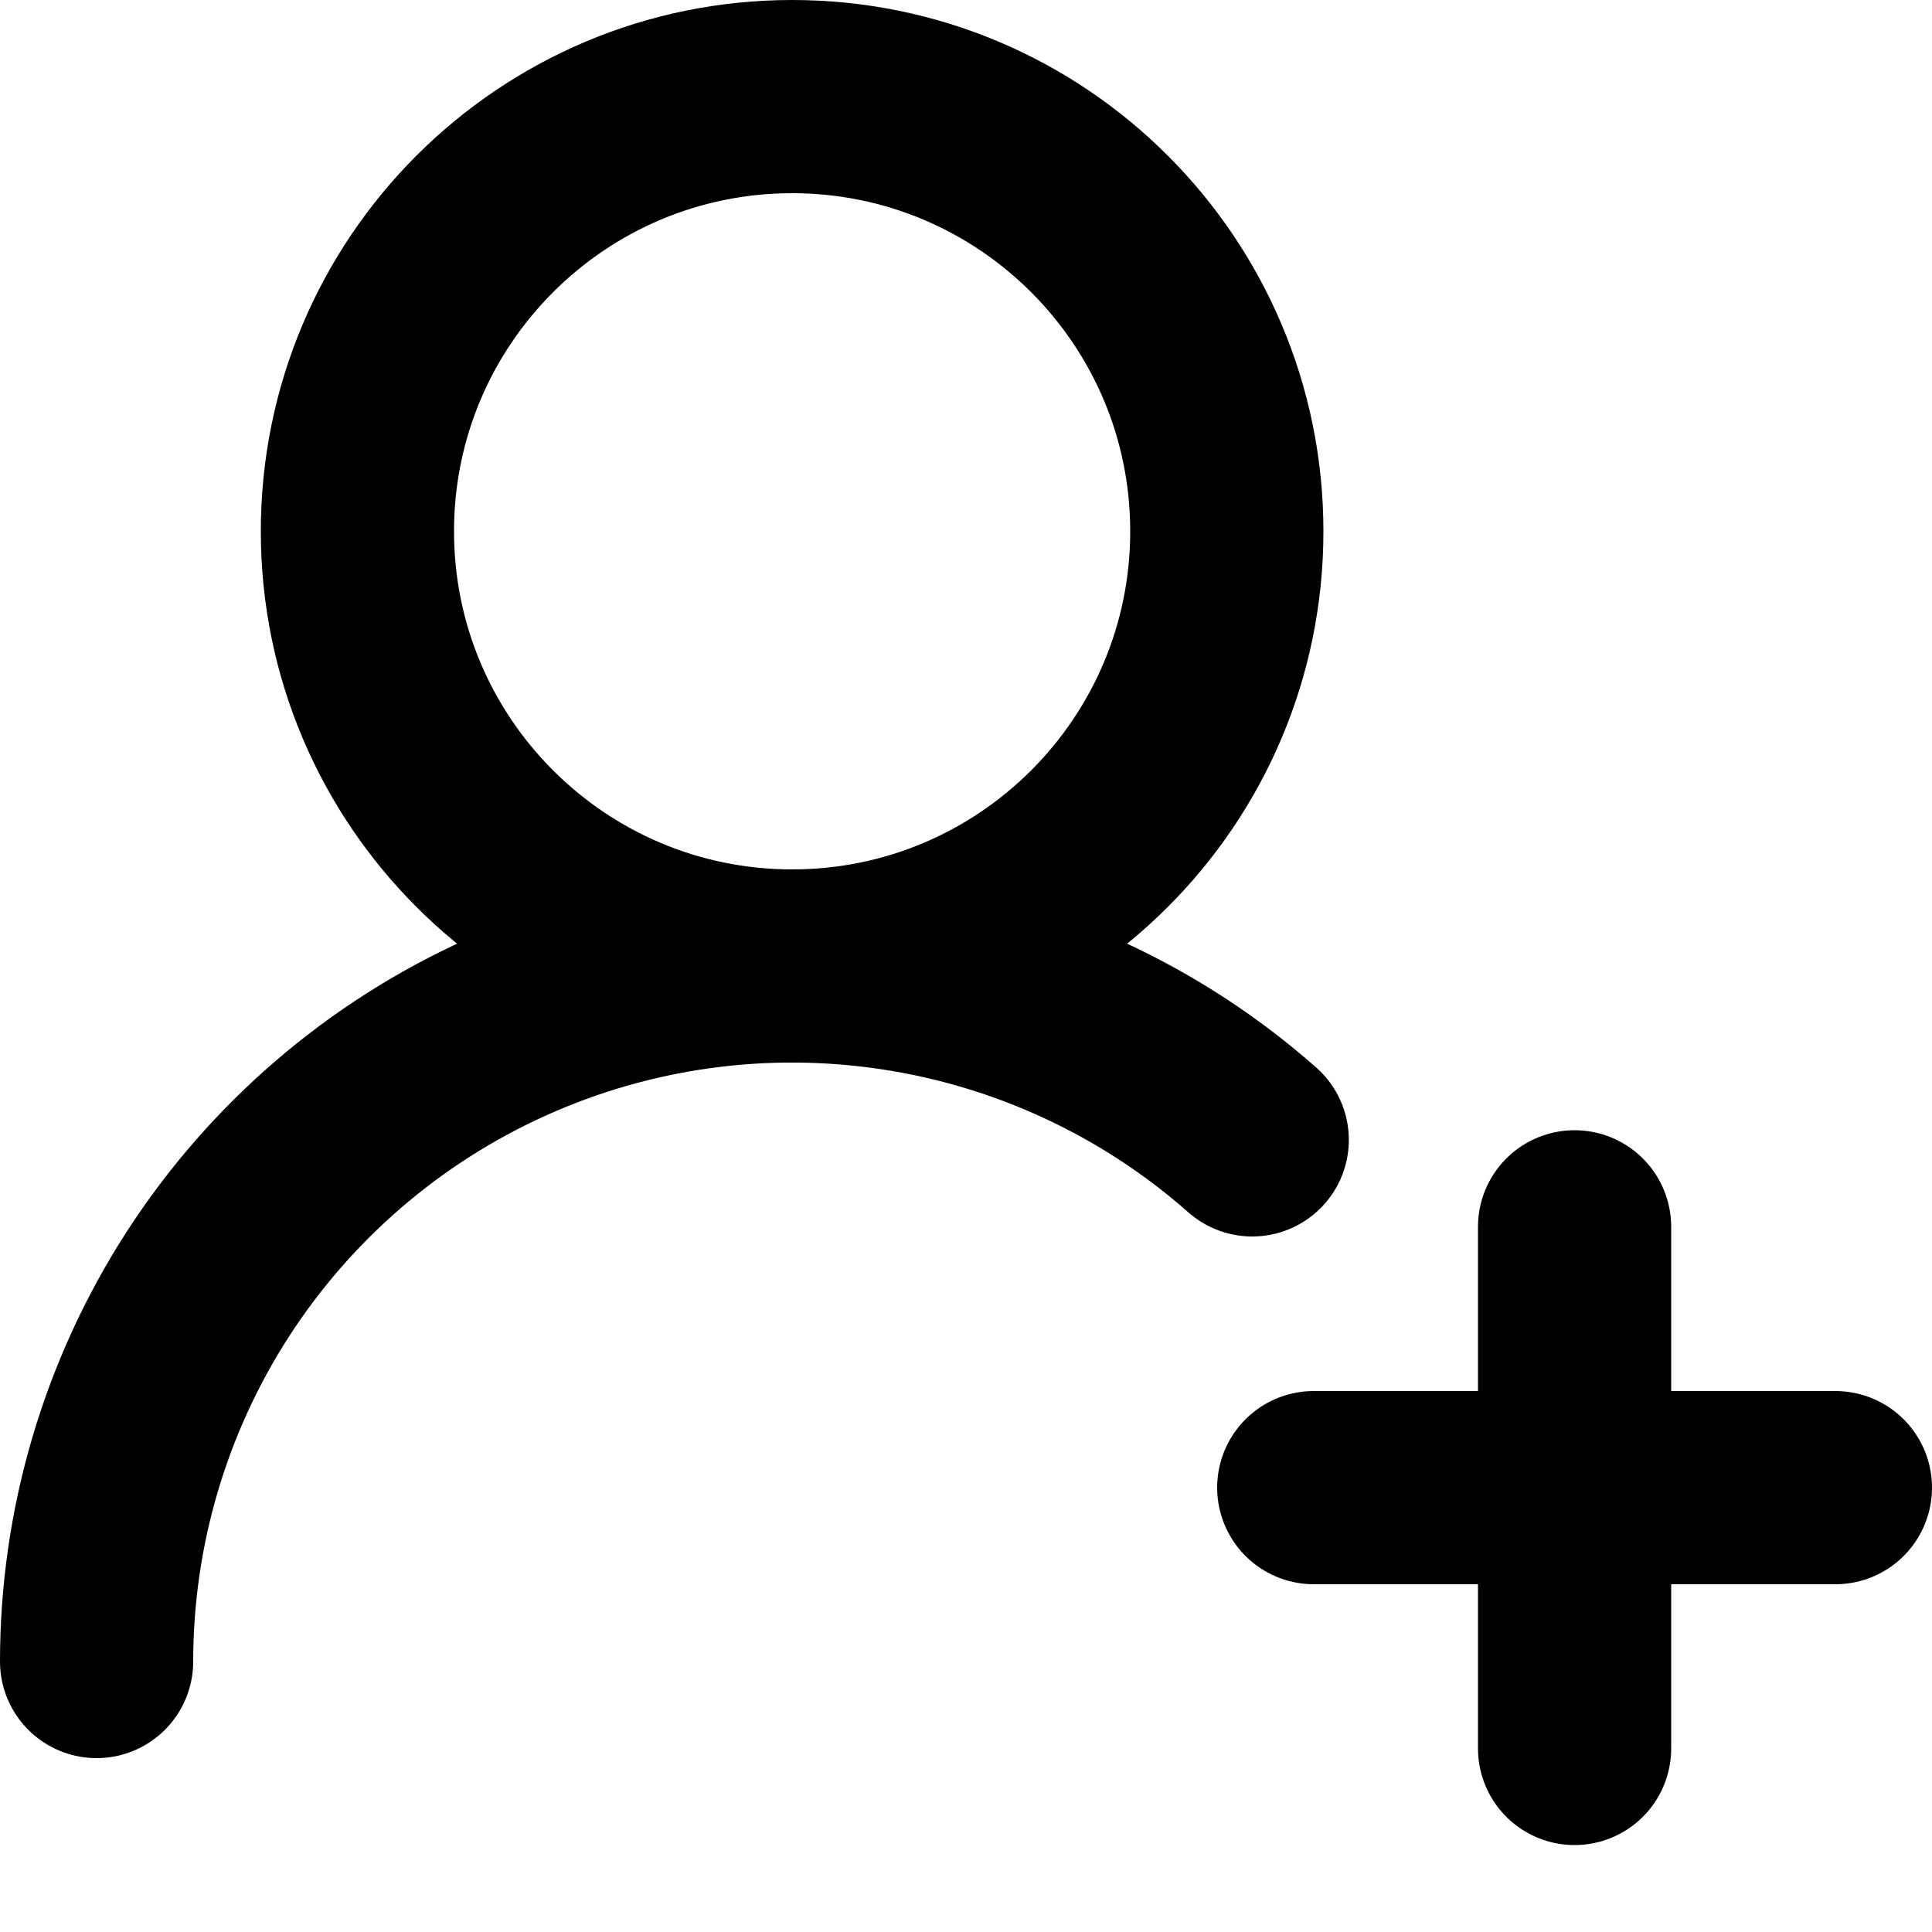 <svg width="20" height="20" viewBox="0 0 20 20" fill="none" xmlns="http://www.w3.org/2000/svg">
<path d="M1 17.2C1 15.814 1.4 14.458 2.151 13.294C2.903 12.13 3.975 11.207 5.238 10.637C6.501 10.067 7.901 9.873 9.272 10.08C10.642 10.286 11.924 10.883 12.963 11.8" stroke="black" stroke-width="2" stroke-linecap="round" stroke-linejoin="round"/>
<path d="M8.2 10C10.685 10 12.7 7.985 12.7 5.5C12.7 3.015 10.685 1 8.2 1C5.715 1 3.7 3.015 3.7 5.5C3.7 7.985 5.715 10 8.2 10Z" stroke="black" stroke-width="2" stroke-linecap="round" stroke-linejoin="round"/>
<path d="M16.3 12.7V18.1M19 15.4H13.6" stroke="black" stroke-width="2" stroke-linecap="round" stroke-linejoin="round"/>
</svg>
